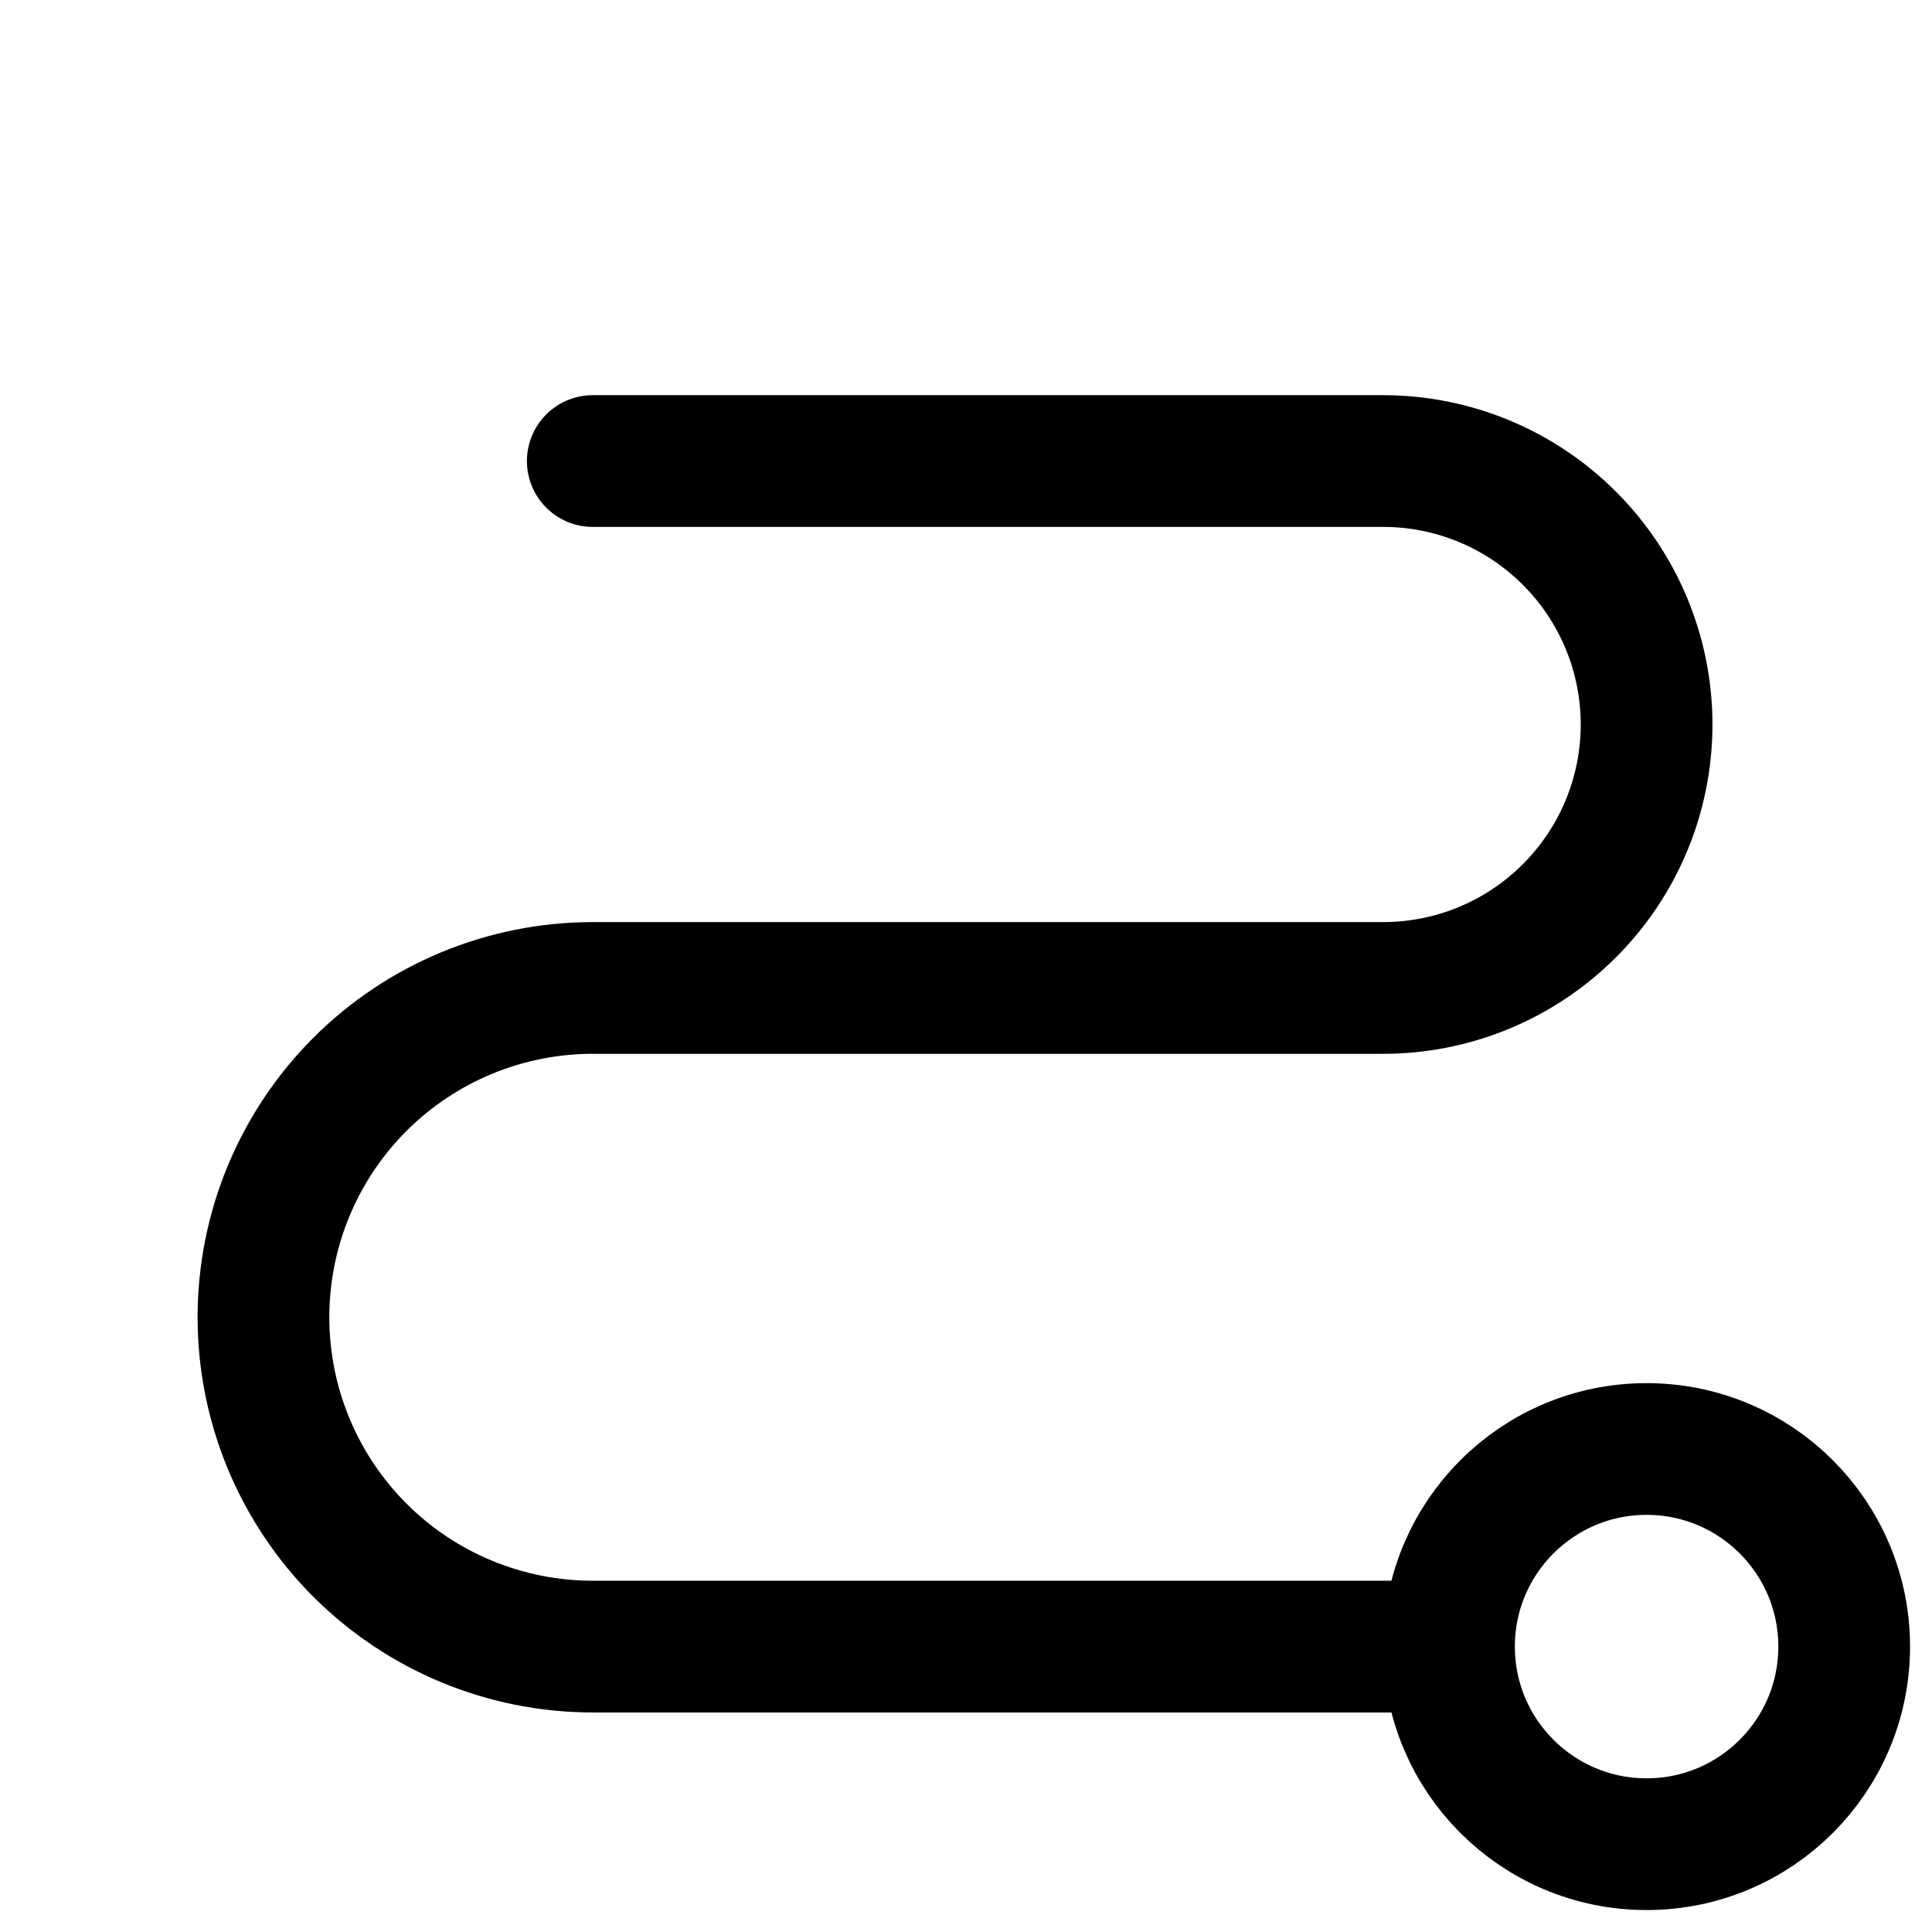 <svg width="22" height="22" viewBox="0 0 22 22" fill="none" xmlns="http://www.w3.org/2000/svg">
  <path d="M16.5 18.75C16.5 19.993 17.507 21 18.75 21C19.993 21 21 19.993 21 18.75C21 17.507 19.993 16.5 18.75 16.5C17.507 16.5 16.5 17.507 16.5 18.75ZM16.5 18.75H6.75C5.755 18.75 4.802 18.355 4.098 17.652C3.395 16.948 3 15.995 3 15C3 14.005 3.395 13.052 4.098 12.348C4.802 11.645 5.755 11.25 6.75 11.25H15.75C16.546 11.25 17.309 10.934 17.871 10.371C18.434 9.809 18.75 9.046 18.75 8.25C18.75 7.454 18.434 6.691 17.871 6.129C17.309 5.566 16.546 5.25 15.75 5.25H6.75" stroke="black" stroke-width="1.5" stroke-linecap="round" stroke-linejoin="round"/>
</svg>